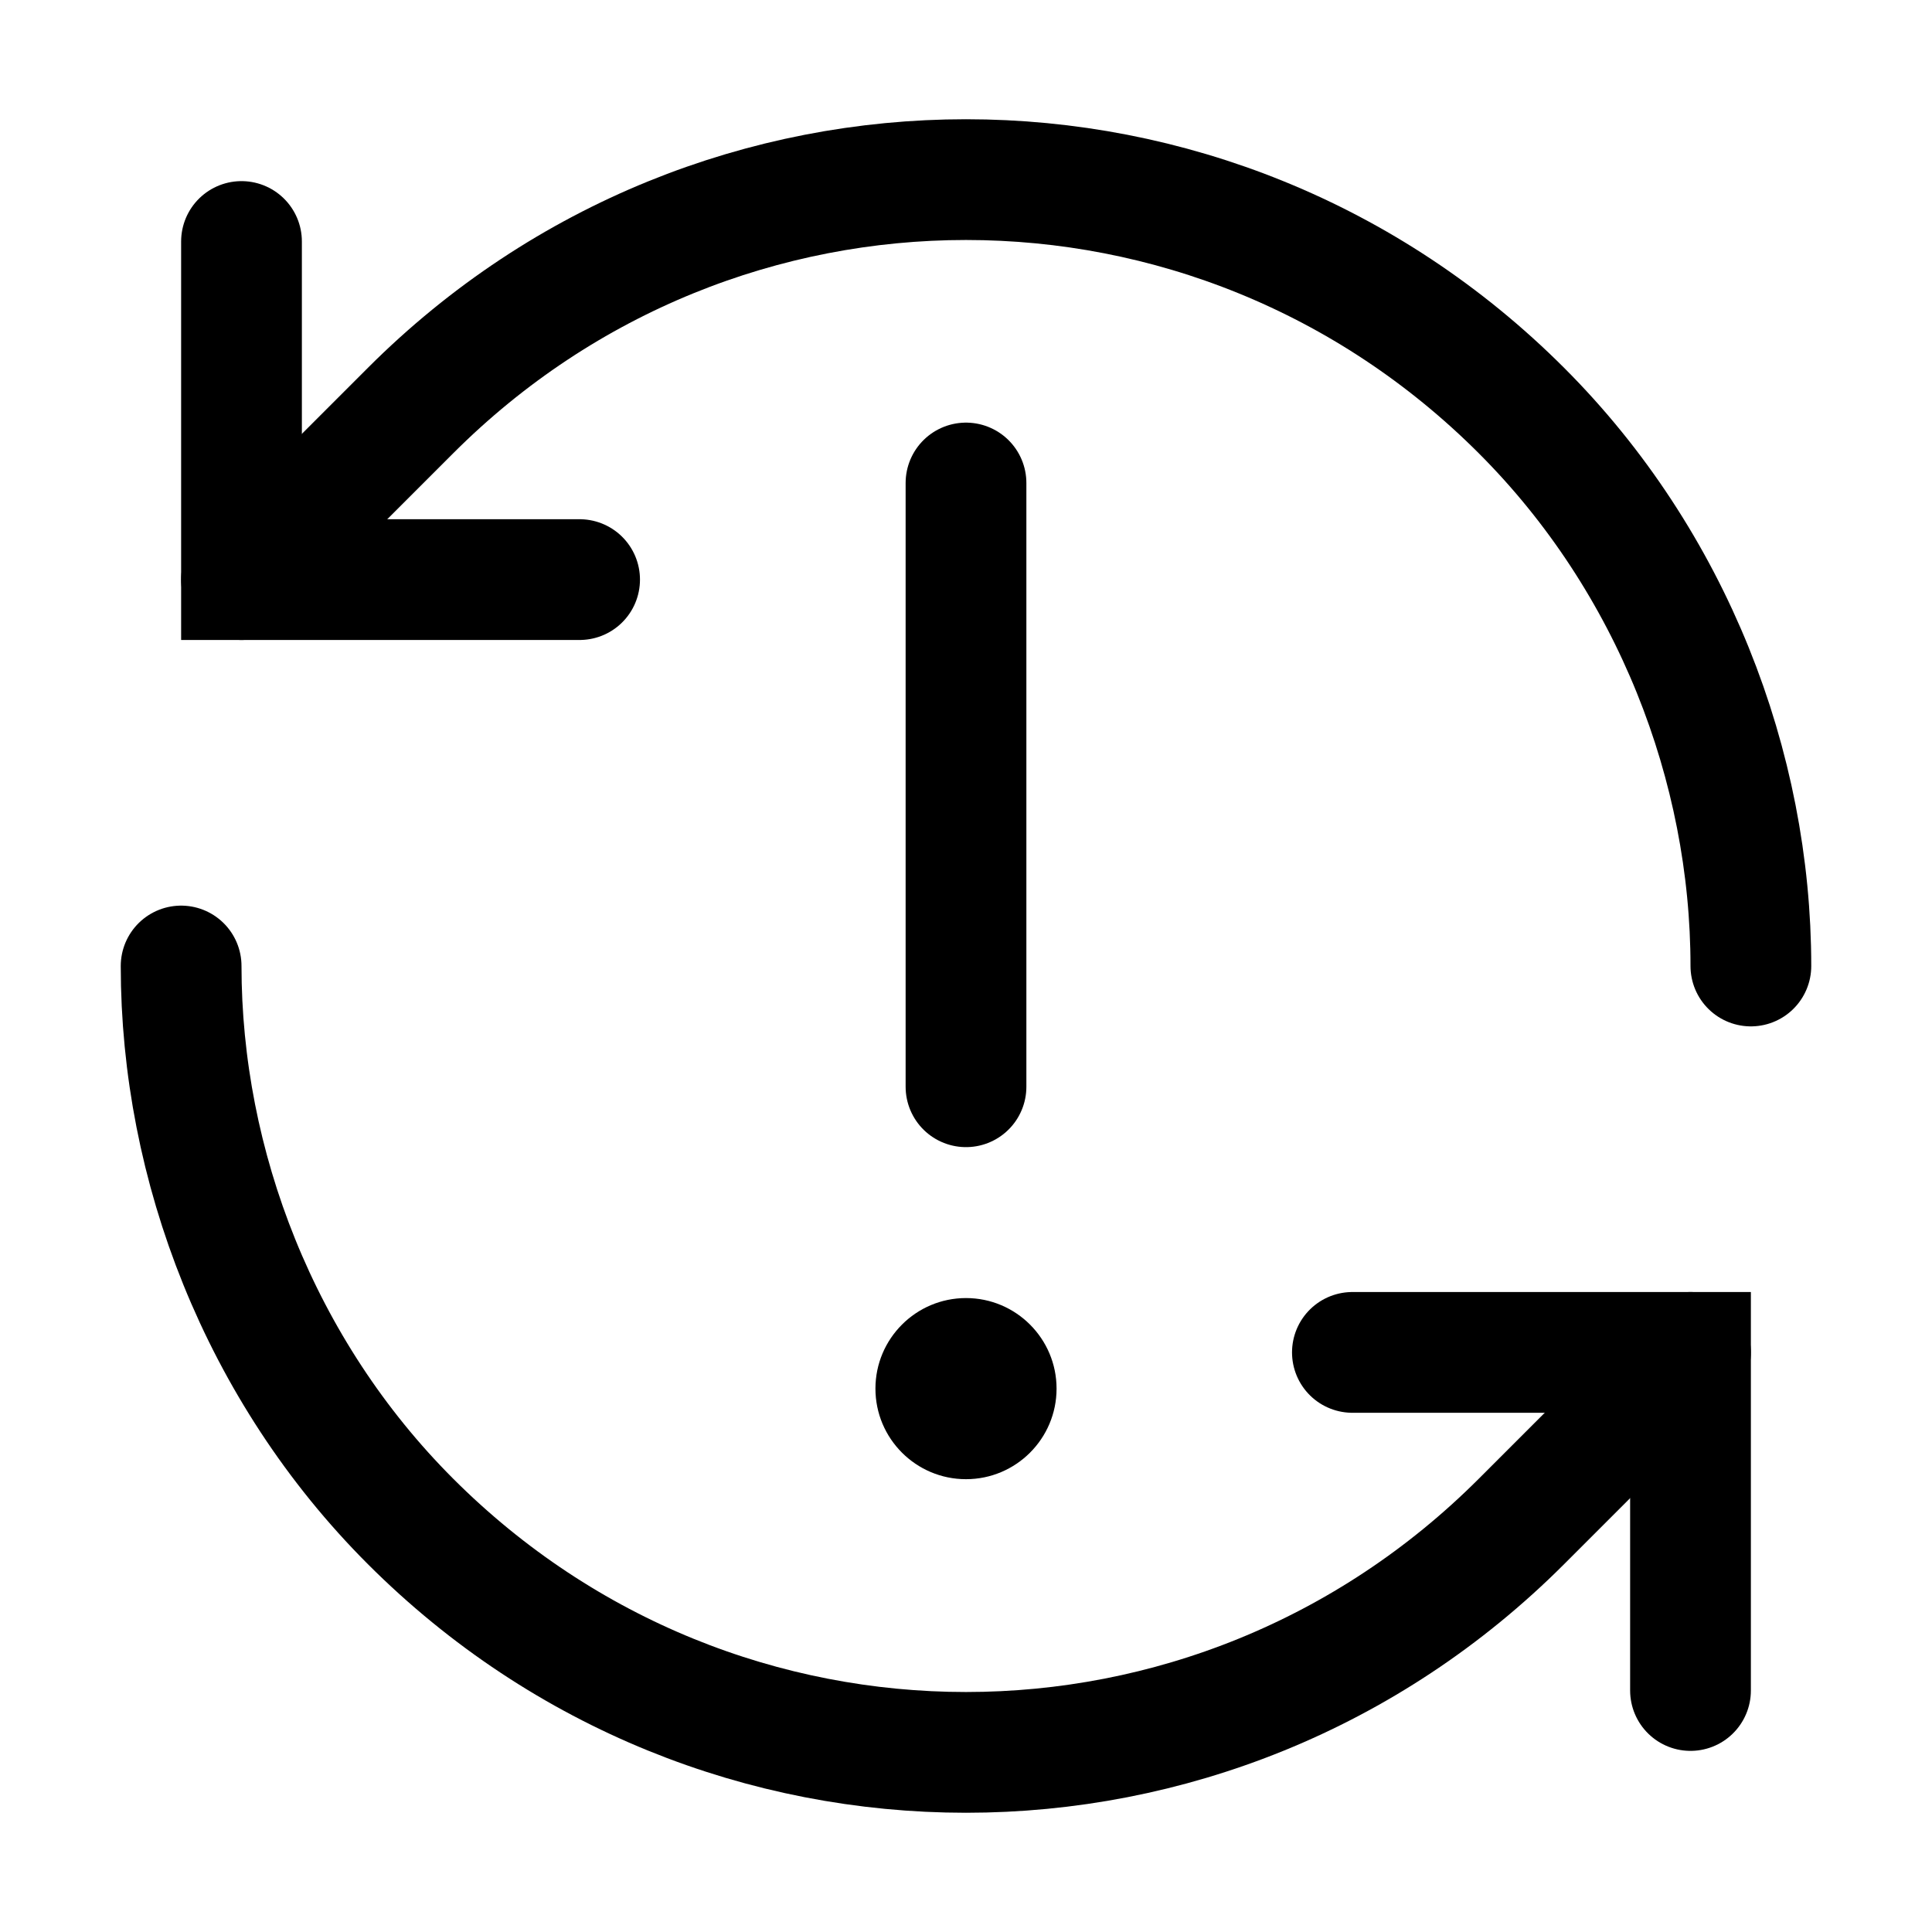 <svg width="32" height="32" viewBox="0 0 32 32" fill="none" xmlns="http://www.w3.org/2000/svg">
<path d="M16 24.5C16.828 24.5 17.5 23.828 17.5 23C17.5 22.172 16.828 21.5 16 21.5C15.172 21.5 14.5 22.172 14.5 23C14.5 23.828 15.172 24.5 16 24.5Z" fill="black"/>
<path d="M16 18V8" stroke="black" stroke-width="2" stroke-miterlimit="10" stroke-linecap="round"/>
<path d="M4 4V9.6H9.6" stroke="black" stroke-width="2" stroke-miterlimit="10" stroke-linecap="round"/>
<path d="M29 16C29 12.7 27.7 9.3 25.2 6.8C20.1 1.7 11.9 1.7 6.8 6.8L4 9.6" stroke="black" stroke-width="2" stroke-miterlimit="10" stroke-linecap="round"/>
<path d="M28 28V22.4H22.4" stroke="black" stroke-width="2" stroke-miterlimit="10" stroke-linecap="round"/>
<path d="M3 16C3 19.3 4.3 22.7 6.8 25.2C11.9 30.3 20.1 30.3 25.2 25.2L28 22.4" stroke="black" stroke-width="2" stroke-miterlimit="10" stroke-linecap="round"/>
</svg>

